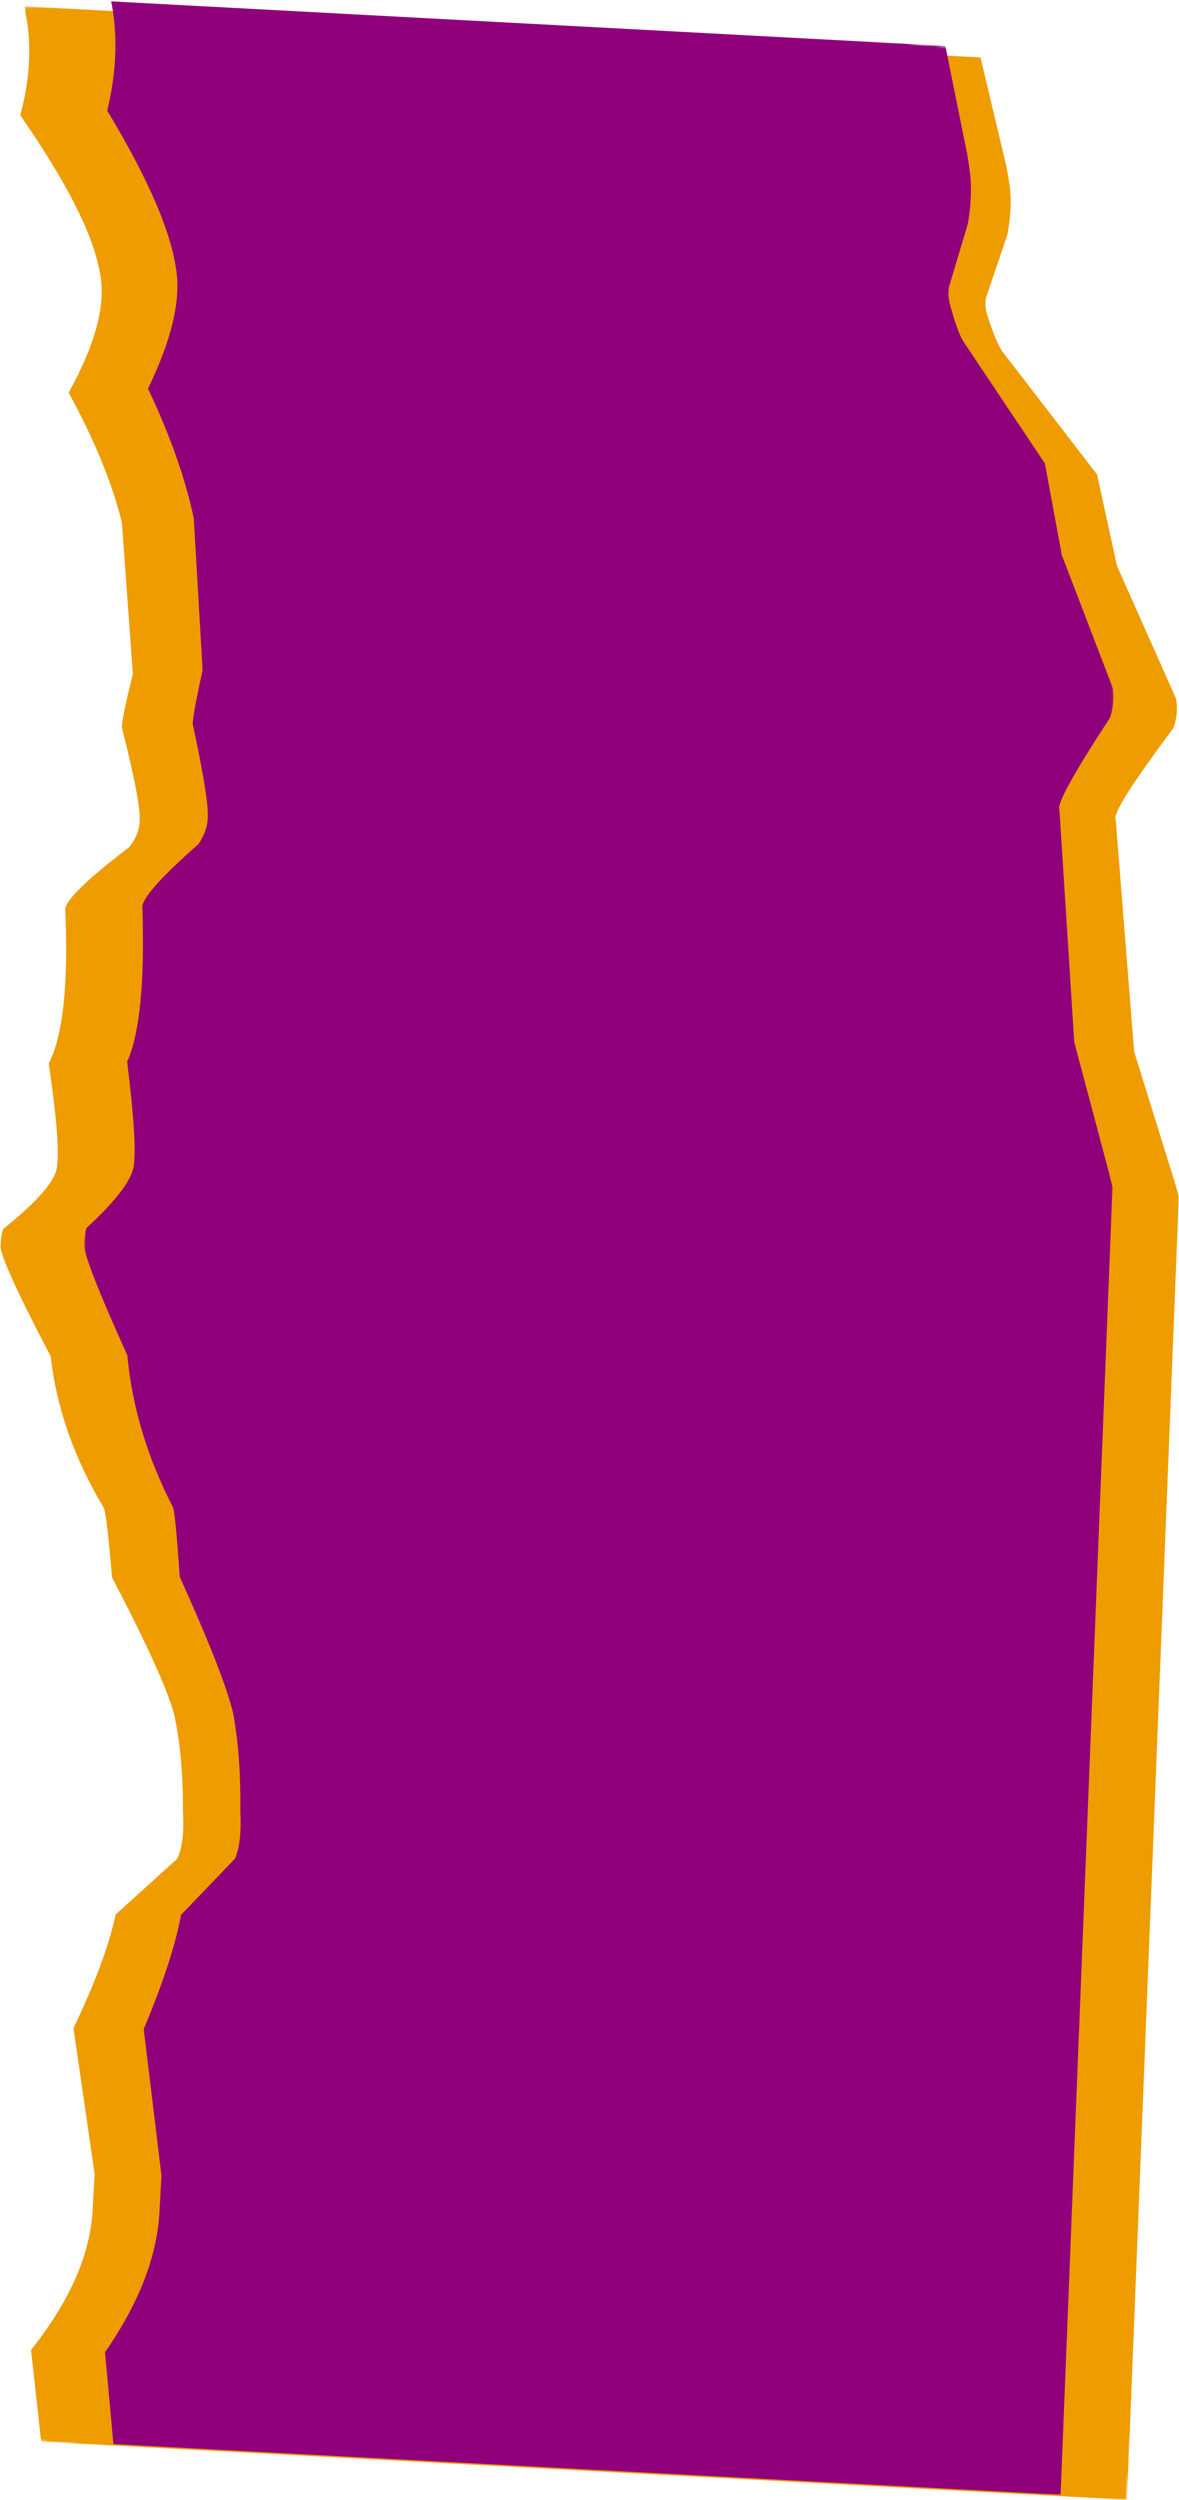 <svg width="472" height="1000" viewBox="0 0 472 1000" fill="none" xmlns="http://www.w3.org/2000/svg">
<mask id="mask0_66_184" style="mask-type:luminance" maskUnits="userSpaceOnUse" x="-1" y="2" width="473" height="998">
<path d="M-0 2.477L472 2.477V1000H-0L-0 2.477Z" fill="white"/>
</mask>
<g mask="url(#mask0_66_184)">
<mask id="mask1_66_184" style="mask-type:luminance" maskUnits="userSpaceOnUse" x="-56" y="-15" width="573" height="1031">
<path d="M516.118 30.779L450.186 1015.77L-55.121 970.276L10.812 -14.71L516.118 30.779Z" fill="white"/>
</mask>
<g mask="url(#mask1_66_184)">
<mask id="mask2_66_184" style="mask-type:luminance" maskUnits="userSpaceOnUse" x="-56" y="-15" width="573" height="1031">
<path d="M516.118 30.779L450.186 1015.77L-55.121 970.276L10.812 -14.71L516.118 30.779Z" fill="white"/>
</mask>
<g mask="url(#mask2_66_184)">
<path d="M471.929 478.575L470.461 473.479L454.038 420.666L446.673 328.021C445.245 325.941 452.916 313.724 469.685 291.372C471.176 287.319 471.543 283.33 470.788 279.405L447.174 226.408L439.194 189.812L401.328 140.673C399.672 138.305 397.729 133.698 395.497 126.848C394.523 124.1 394.279 121.512 394.758 119.081L403.258 93.997C404.359 88.356 404.786 83.013 404.538 77.973C404.486 75.788 403.94 71.991 402.897 66.585L392.535 22.971L9.661 2.53C12.852 16.082 12.333 30.609 8.105 46.116C26.497 72.538 37.088 93.329 39.876 108.487C42.669 120.958 38.535 137.154 27.475 157.072C37.824 175.968 44.93 193.281 48.793 209.01L53.185 269.57C50.086 282.147 48.636 289.355 48.834 291.193C53.748 310.582 56.105 322.755 55.909 327.719C56.024 331.335 54.662 335.028 51.825 338.794C34.912 351.71 26.34 360.001 26.113 363.668C27.429 393.731 25.229 414.326 19.509 425.46C22.561 446.048 23.685 459.663 22.878 466.305C22.503 471.979 15.332 480.389 1.366 491.537C0.82 492.357 0.421 494.628 0.171 498.348C0.175 502.247 6.879 516.979 20.283 542.55C22.582 563.037 29.625 583.18 41.409 602.982C42.212 603.78 43.357 613.126 44.844 631.015C58.987 658.035 67.314 676.432 69.825 686.211C72.204 697.41 73.335 710.287 73.218 724.843C73.758 733.004 72.984 739.261 70.901 743.612L46.281 765.869C43.772 777.9 38.149 793.053 29.41 811.324L37.886 869.722L37.157 882.67C36.52 901.04 28.274 920.162 12.418 940.04L16.481 976.732L451.224 999.956L471.929 478.575Z" fill="#EF9C00"/>
</g>
</g>
</g>
<mask id="mask3_66_184" style="mask-type:luminance" maskUnits="userSpaceOnUse" x="33" y="0" width="413" height="999">
<path d="M33.638 0H445.837V998.142H33.638V0Z" fill="white"/>
</mask>
<g mask="url(#mask3_66_184)">
<mask id="mask4_66_184" style="mask-type:luminance" maskUnits="userSpaceOnUse" x="-56" y="-15" width="573" height="1031">
<path d="M516.118 30.778L450.186 1015.77L-55.121 970.276L10.812 -14.711L516.118 30.778Z" fill="white"/>
</mask>
<g mask="url(#mask4_66_184)">
<mask id="mask5_66_184" style="mask-type:luminance" maskUnits="userSpaceOnUse" x="-56" y="-15" width="573" height="1031">
<path d="M516.118 30.778L450.186 1015.77L-55.121 970.276L10.812 -14.711L516.118 30.778Z" fill="white"/>
</mask>
<g mask="url(#mask5_66_184)">
<path d="M445.38 474.838L444.127 469.734L430.071 416.873L424.127 323.994C422.89 321.916 429.648 309.607 444.396 287.069C445.716 282.994 446.058 278.991 445.42 275.058L425.093 222.061L418.318 185.41L385.536 136.38C384.103 134.017 382.43 129.409 380.517 122.554C379.683 119.807 379.483 117.211 379.915 114.771L387.461 89.548C388.449 83.881 388.85 78.519 388.662 73.466C388.627 71.272 388.17 67.47 387.287 62.052L378.473 18.377L44.511 0.546C47.224 14.118 46.694 28.696 42.925 44.279C58.837 70.656 67.968 91.437 70.323 106.622C72.695 119.113 69.005 135.386 59.25 155.442C68.181 174.325 74.292 191.643 77.581 207.394L81.1 268.111C78.33 280.749 77.026 287.988 77.191 289.831C81.377 309.244 83.371 321.442 83.173 326.42C83.254 330.048 82.047 333.76 79.554 337.558C64.727 350.633 57.206 359.01 56.987 362.691C57.982 392.835 55.955 413.511 50.905 424.717C53.462 445.349 54.372 458.997 53.633 465.666C53.275 471.36 46.976 479.847 34.733 491.128C34.251 491.953 33.89 494.233 33.653 497.966C33.636 501.877 39.409 516.609 50.972 542.165C52.872 562.698 58.912 582.856 69.093 602.636C69.789 603.432 70.738 612.8 71.944 630.735C84.143 657.737 91.314 676.134 93.453 685.925C95.47 697.141 96.39 710.05 96.213 724.654C96.642 732.836 95.935 739.118 94.094 743.496L72.496 765.995C70.246 778.081 65.261 793.319 57.54 811.709L64.633 870.228L63.928 883.219C63.278 901.652 55.982 920.893 42.045 940.942L45.399 977.718L424.607 997.978L445.38 474.838Z" fill="#91007B"/>
</g>
</g>
</g>
</svg>
